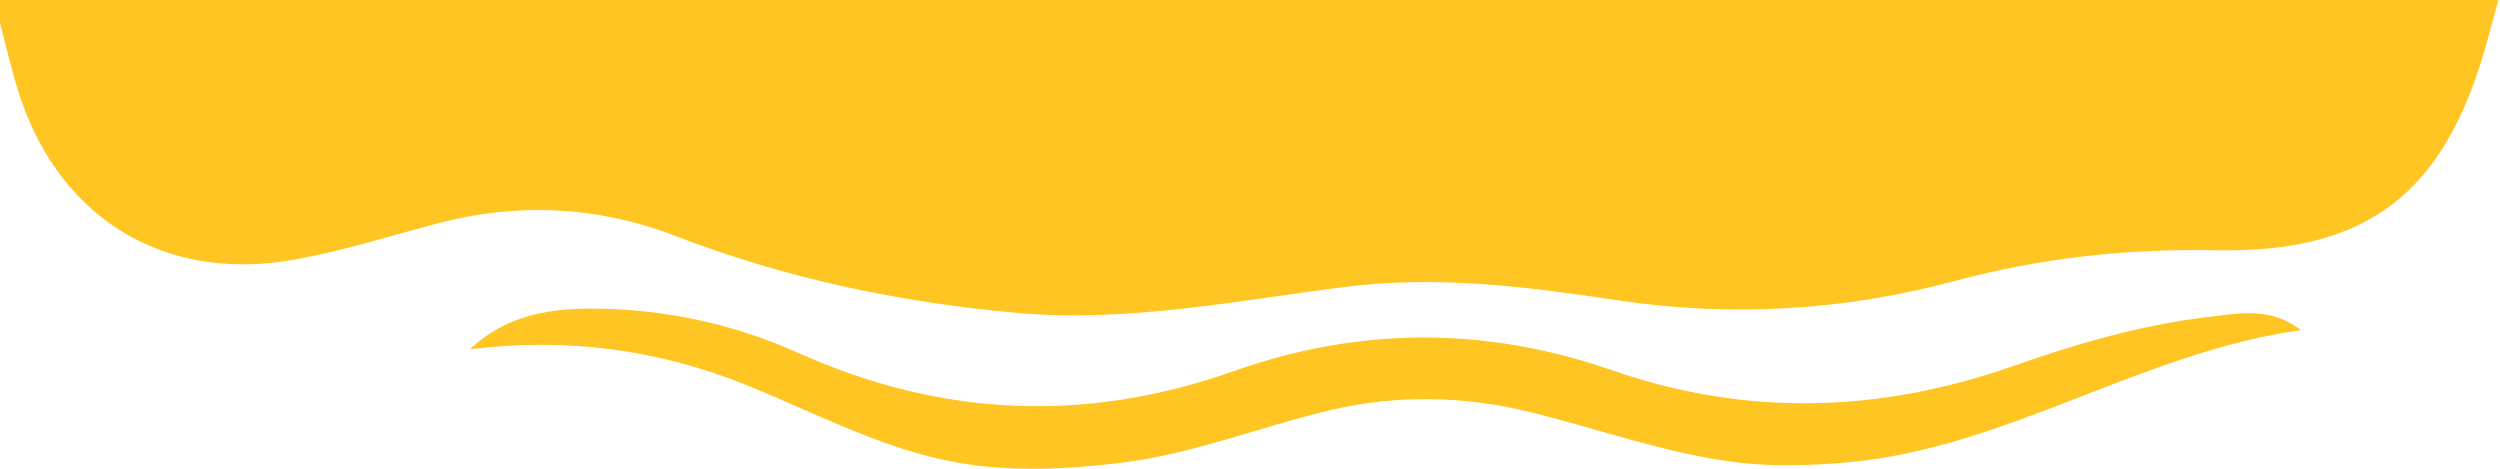 <?xml version="1.0" encoding="UTF-8"?><svg id="Layer_2" xmlns="http://www.w3.org/2000/svg" xmlns:xlink="http://www.w3.org/1999/xlink" viewBox="0 0 2400 450"><defs><style>.cls-1{fill:none;}.cls-2{clip-path:url(#clippath);}.cls-3{fill:#ffc522;}</style><clipPath id="clippath"><rect class="cls-1" x="0" width="2400" height="450"/></clipPath></defs><g id="shapes"><g class="cls-2"><g><path class="cls-3" d="M515.62-915.36h178.13c102.88,22.47,191.24,74.14,274.46,136.25,35.01,26.13,69.99,52.33,105.56,77.7,130.67,93.19,274.03,153.78,434.84,171.02,119.92,12.86,240.12,2.08,360.09,6.95,254.64,10.34,461.34,106.31,531.3,376.83V-5.98c-4.46,16.52-8.75,33.09-13.41,49.56-40.28,142.18-113.41,199.59-260.23,196.68-85.09-1.69-167.99,7.52-249.74,29.44-106.91,28.67-214.59,34.97-324.36,18.47-86.12-12.94-171.95-23.92-260.44-12.8-104.71,13.16-208.86,34.54-316.14,24.94-112.76-10.1-221.72-33.19-327.22-73.74-75.2-28.9-151.74-32.49-229.6-11.83-45.19,11.99-90.03,26.18-135.92,34.46C154.8,272.32,51.84,206.53,15.44,80.83,9.82,61.41,5.12,41.71,0,22.14,0-68.48,0-159.11,0-249.73c2.23-12.19,4.76-24.32,6.63-36.56,47.09-308.89,188.63-541.31,509-629.06Z"/><path class="cls-3" d="M918.75,444.02c-70.66-12.5-135.53-47.4-202.02-74.28-85.5-34.56-173.25-45.85-265.55-34.42,39.84-37.73,88.57-40.66,137.62-38.55,61.38,2.63,121.15,16.74,176.9,41.76,137.79,61.84,276.3,68.12,418.95,17.65,120.16-42.51,241.68-42.93,362.74-.81,128.97,44.87,257.03,41.07,385.58-4.1,60.27-21.18,122.04-39.2,185.88-46.82,29.84-3.56,60.95-10.38,89.98,12.5-152.39,21.06-284.84,114.33-436.94,127.08-34.25,2.87-68.99,4.07-103.13,0-67.7-8.08-132.6-31.85-198.8-48.19-64.4-15.9-129.06-17.2-193.48-1.95-66.36,15.71-130.68,41.68-198.35,50.15-52.71,6.59-107.06,9.25-159.38,0Z"/></g></g></g></svg>